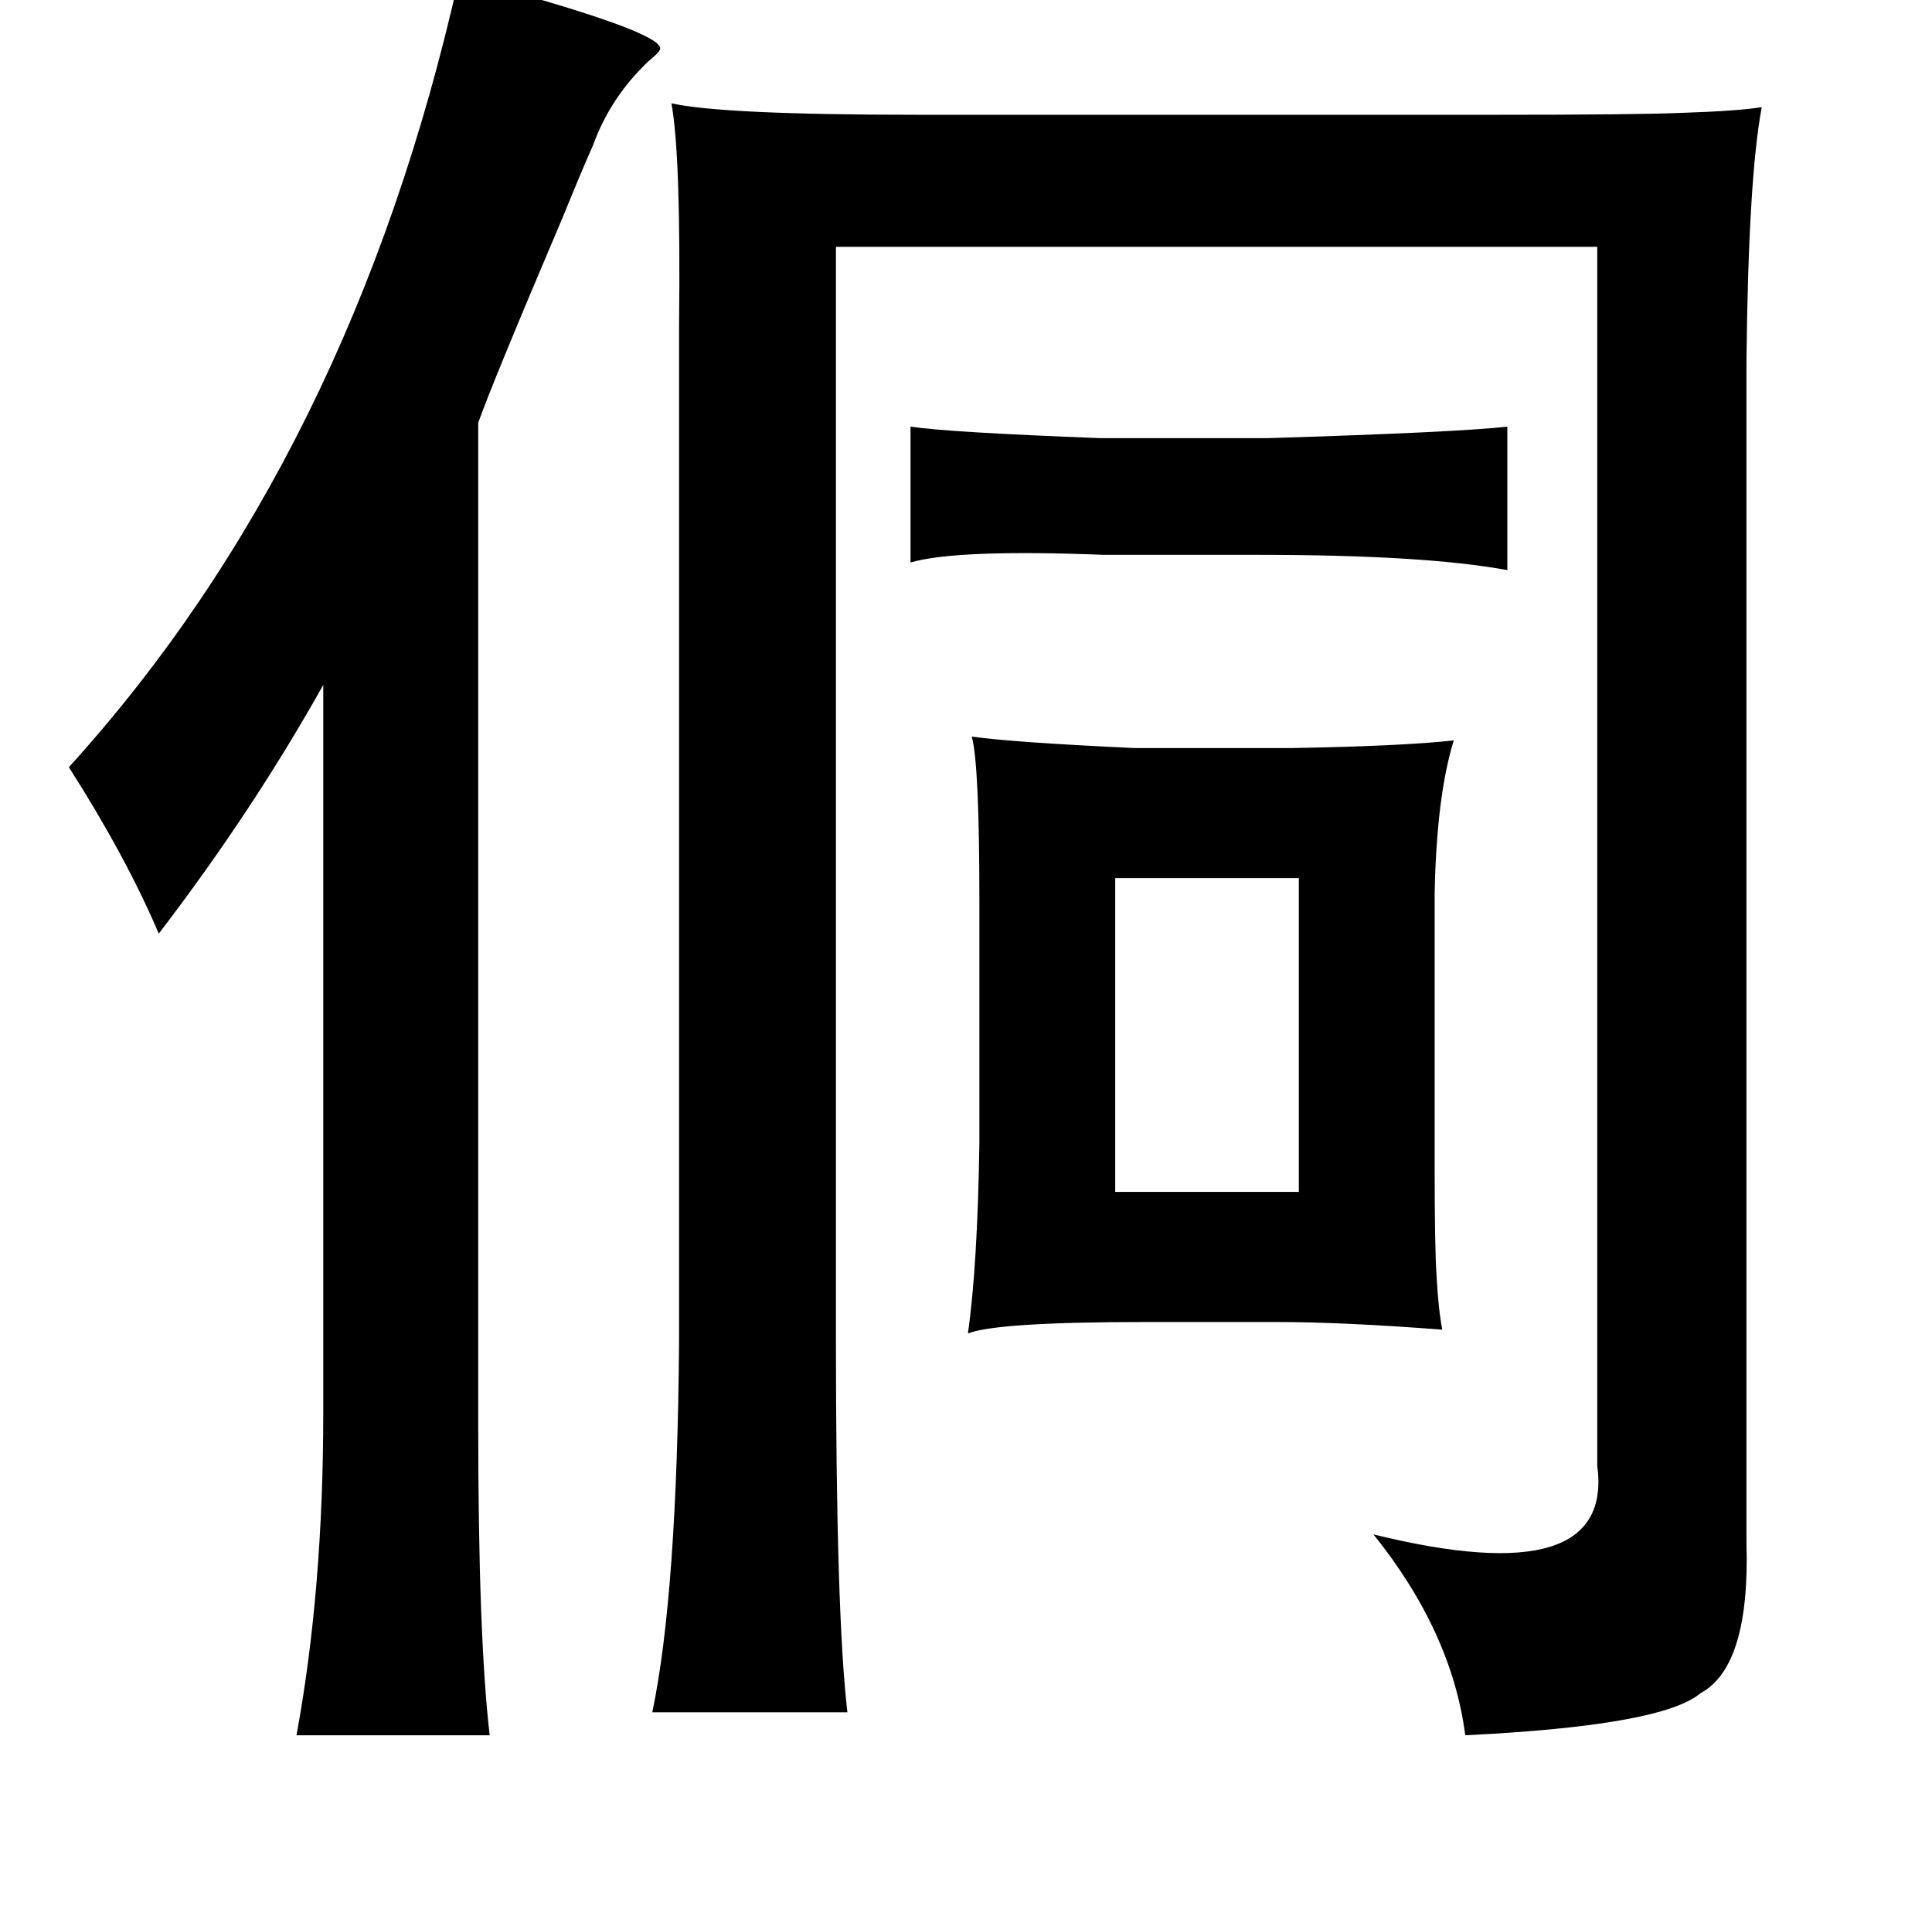 <?xml version="1.0" standalone="no"?>
<!DOCTYPE svg PUBLIC "-//W3C//DTD SVG 1.1//EN" "http://www.w3.org/Graphics/SVG/1.1/DTD/svg11.dtd" >
<svg xmlns="http://www.w3.org/2000/svg" xmlns:xlink="http://www.w3.org/1999/xlink" version="1.1" viewBox="-10 0 1010 1000">
   <path fill="currentColor"
d="M230 -12q109 29 105 38q-1 2 -6 6q-20 19 -29 44q-5 11 -16 38q-37 87 -44 107v523q0 112 6 163h-101q14 -76 14 -169v-380q-37 66 -86 130q-17 -40 -47 -87q148 -163 204 -413zM341 54q27 6 129 6h302q73 0 97 -1q30 -1 42 -3q-7 37 -8 133v617q2 65 -24 79
q-20 17 -123 22q-7 -54 -48 -105q126 31 117 -36v-637h-398v570q0 145 6 196h-102q13 -62 14 -194v-508v-23q1 -89 -4 -116zM653 229q98 -3 125 -6v75q-43 -8 -131 -8h-80q-77 -3 -101 4v-71q20 3 99 6h88zM498 385q21 3 85 6h82q58 -1 85 -4q-9 29 -10 80v143q0 42 1 57
q1 18 3 28q-52 -4 -87 -4h-68q-78 0 -93 6q5 -35 6 -99v-127q0 -72 -4 -86zM573 459v164h96v-164h-96z" />
</svg>
